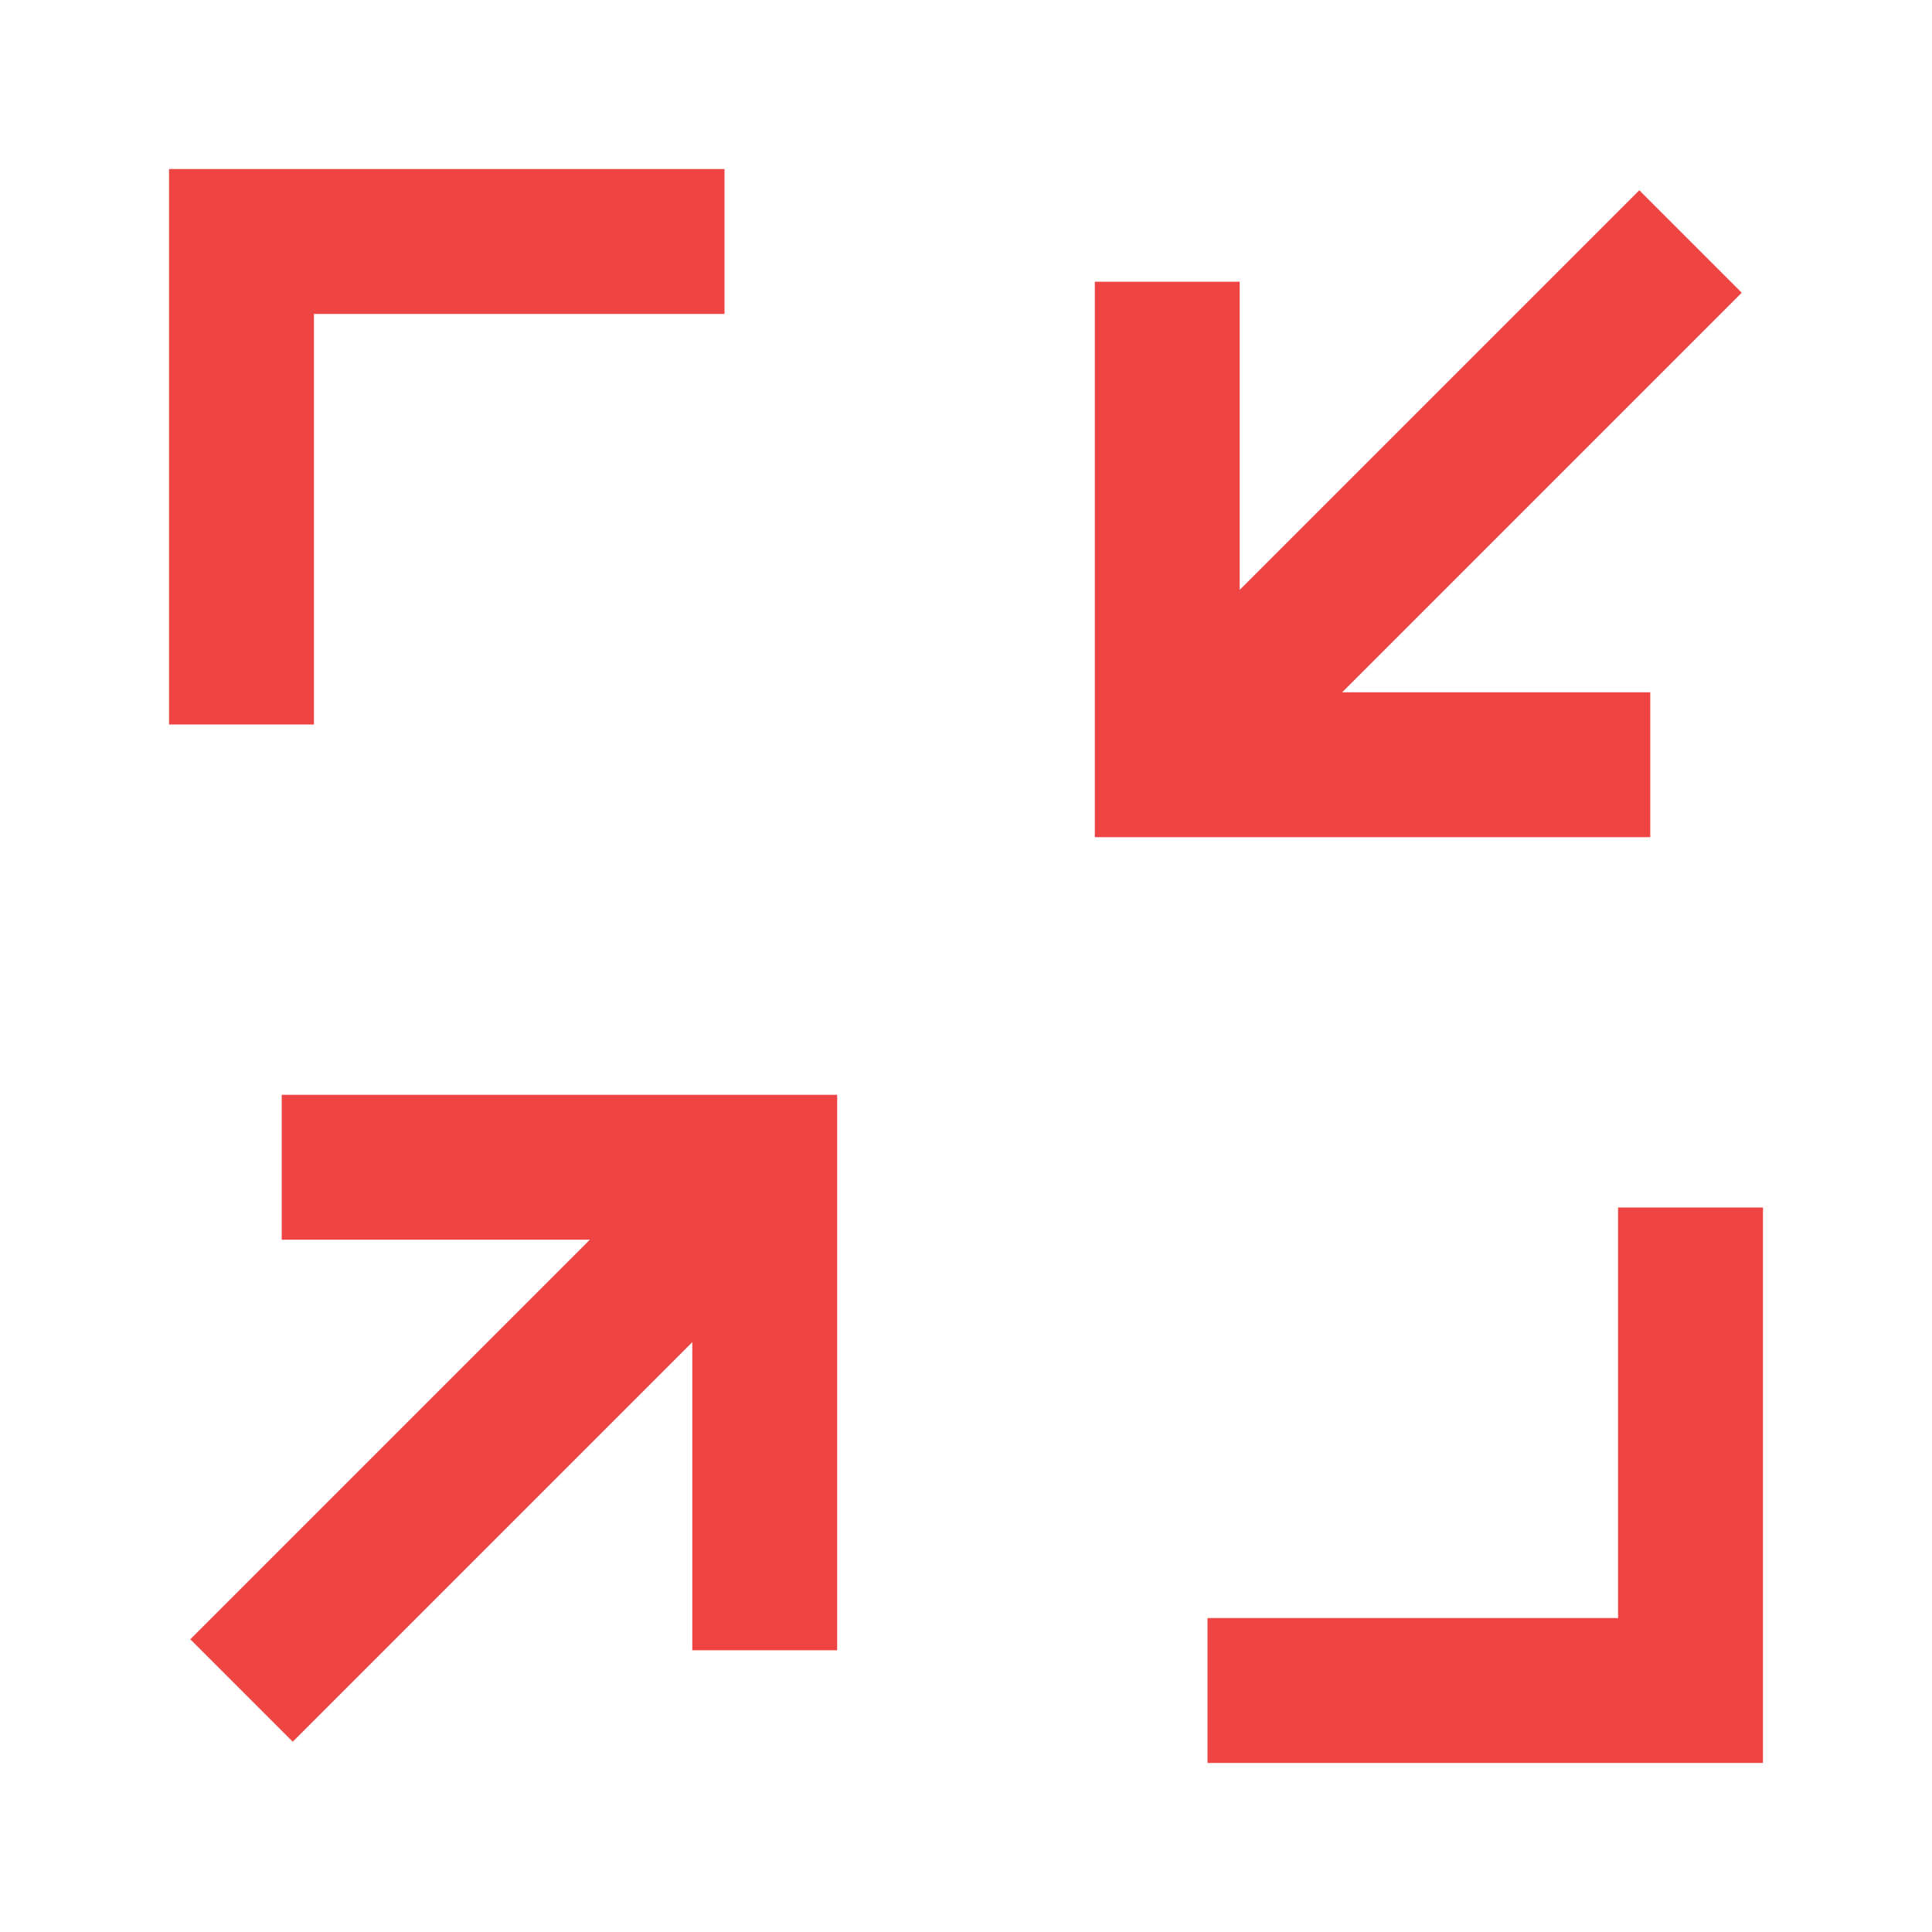 <svg width="40" height="40" viewBox="0 0 40 40" fill="none" xmlns="http://www.w3.org/2000/svg">
<g clip-path="url(#clip0_62_473)">
<path d="M34.167 15.833H24.167V5.833" stroke="#EF4444" stroke-width="3"/>
<path d="M15 5H5V15" stroke="#EF4444" stroke-width="3"/>
<path d="M25 35H35V25" stroke="#EF4444" stroke-width="3"/>
<path d="M5.833 24.167H15.833V34.167" stroke="#EF4444" stroke-width="3"/>
<path d="M35 5L24.167 15.833" stroke="#EF4444" stroke-width="3"/>
<path d="M15.833 24.167L5 35" stroke="#EF4444" stroke-width="3"/>
</g>
<defs>
<clipPath id="clip0_62_473">
<rect width="40" height="40" fill="white"/>
</clipPath>
</defs>
</svg>
